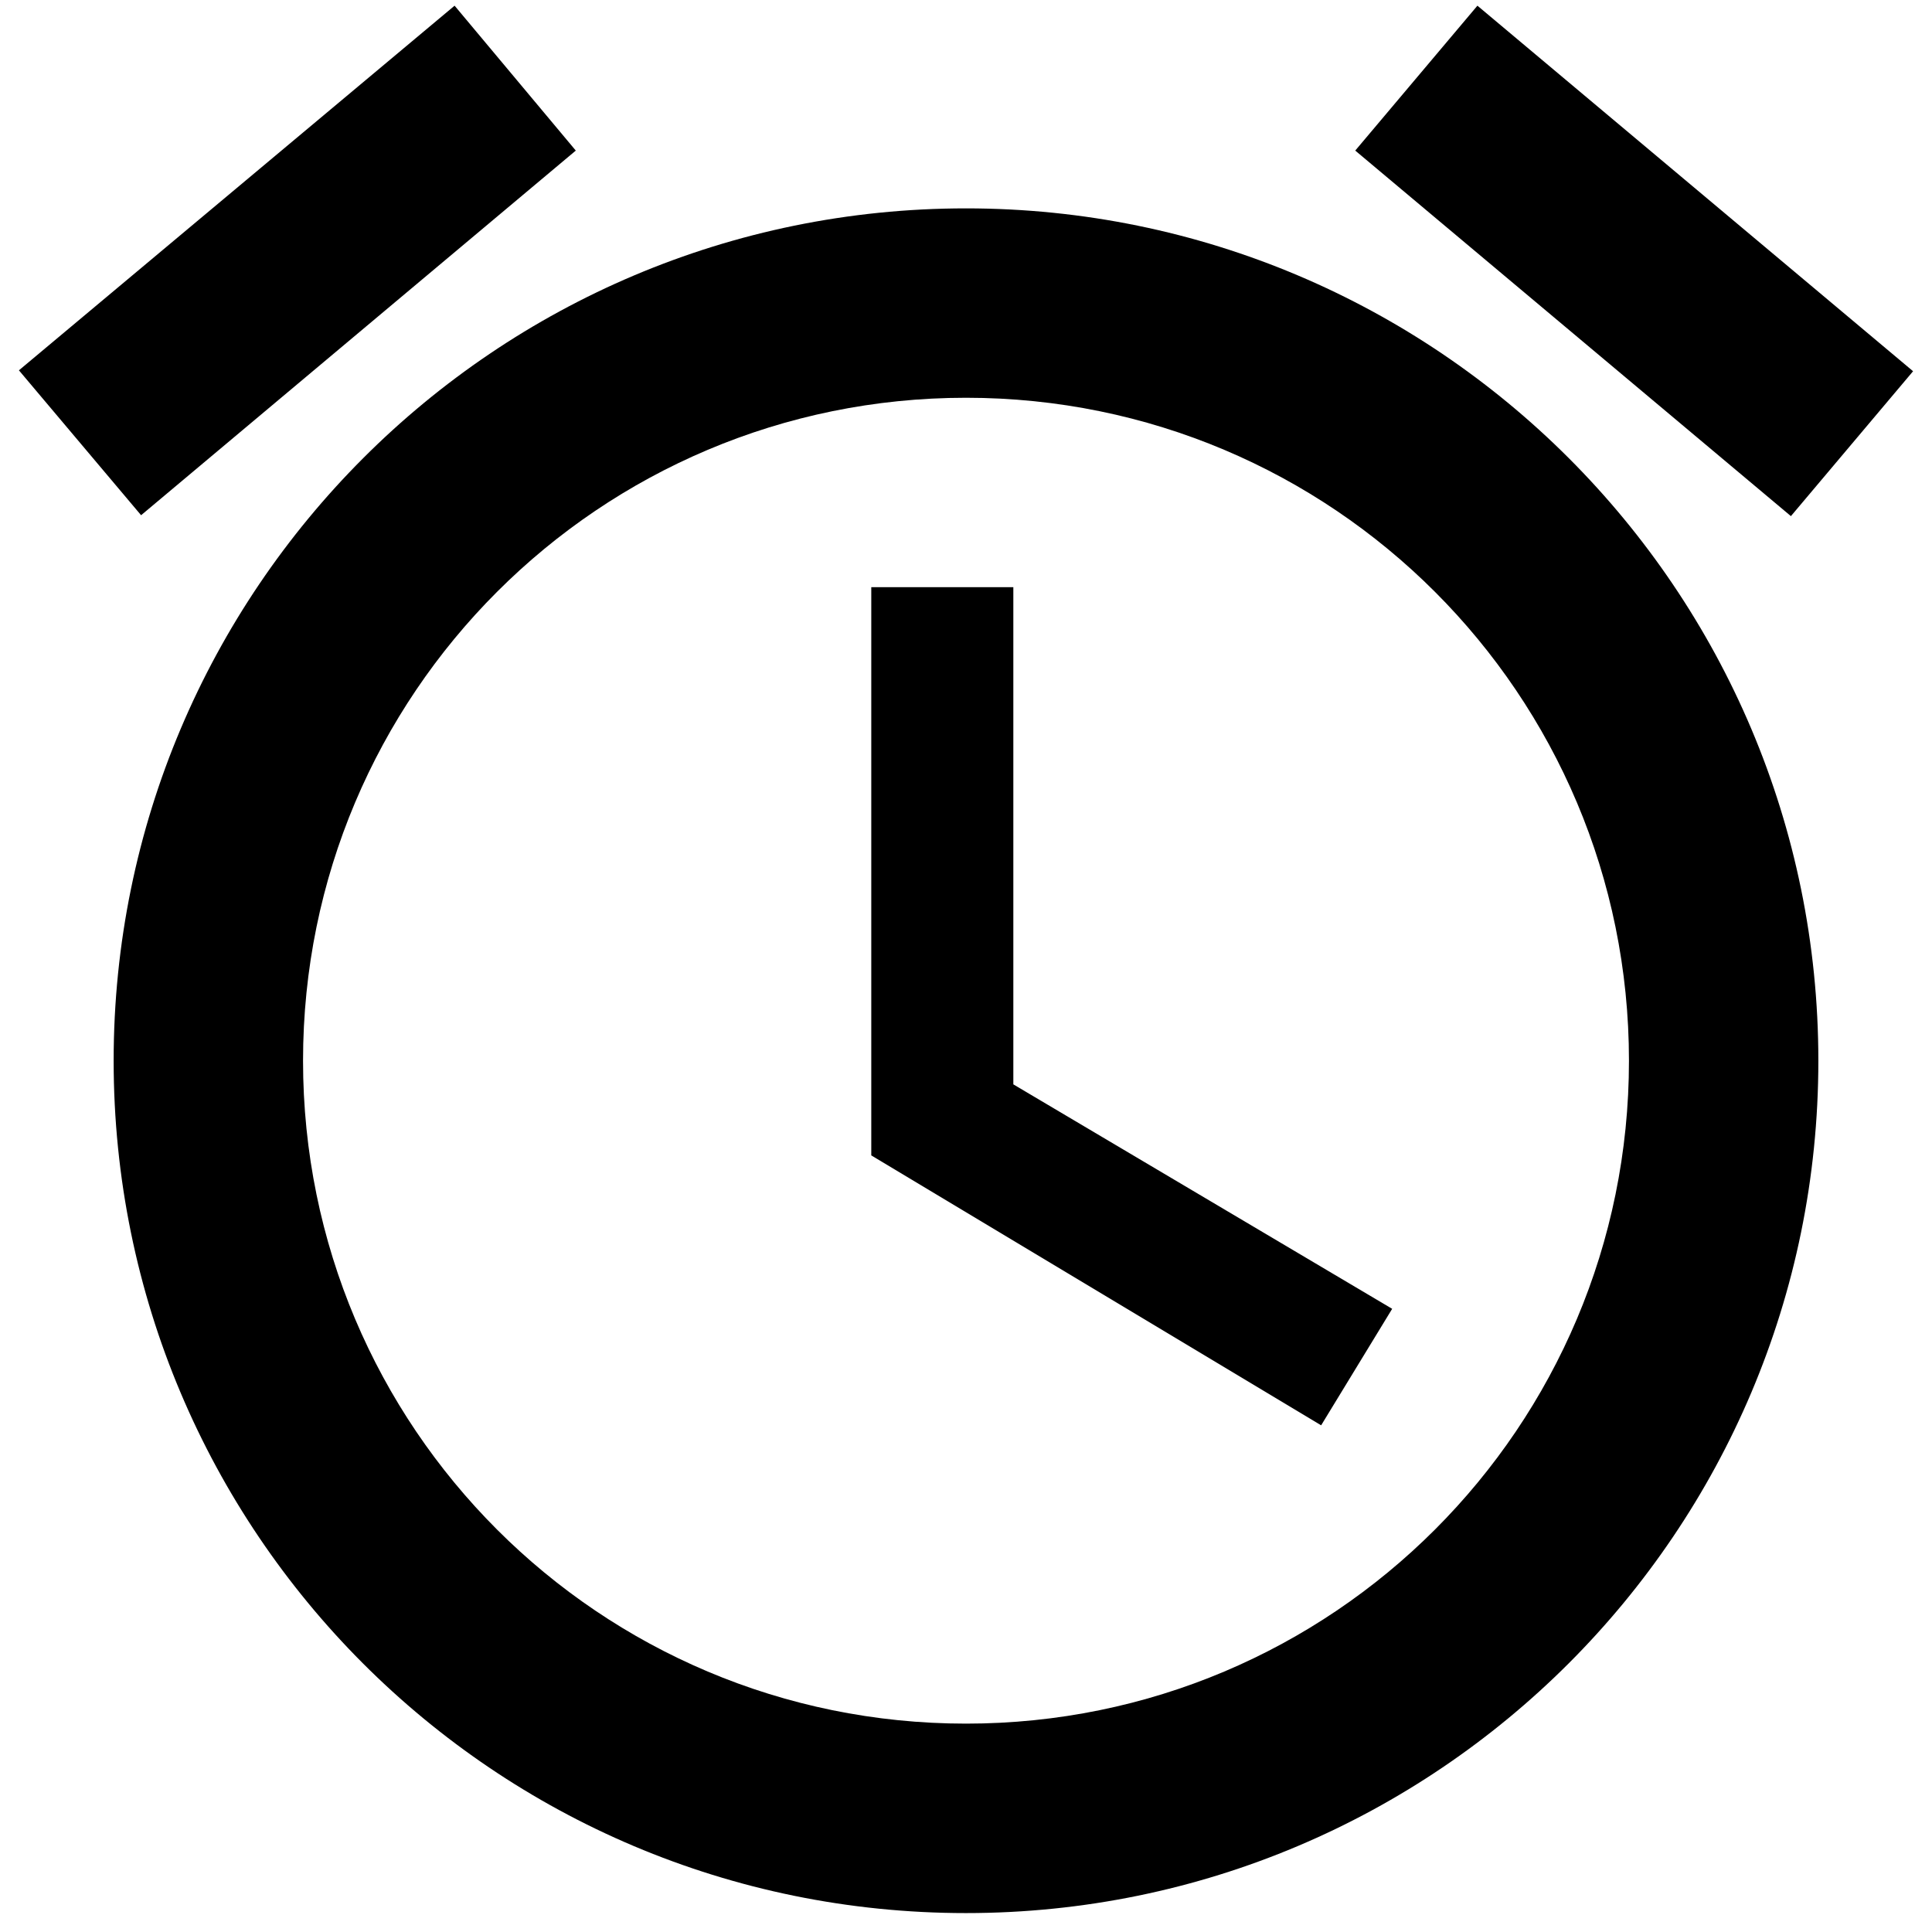 <svg width="34" height="34" viewBox="0 0 34 34" fill="none" xmlns="http://www.w3.org/2000/svg">
<path d="M33.667 6.533L26 0.1L23.85 2.65L31.517 9.083L33.667 6.533ZM10.133 2.65L8 0.1L0.333 6.517L2.483 9.067L10.133 2.65ZM17.833 10.333H15.333V20.333L23.25 25.083L24.5 23.033L17.833 19.083V10.333ZM17 3.667C8.717 3.667 2 10.383 2 18.667C2 26.95 8.7 33.667 17 33.667C25.283 33.667 32 26.95 32 18.667C32 10.383 25.283 3.667 17 3.667ZM17 30.333C10.55 30.333 5.333 25.117 5.333 18.667C5.333 12.217 10.55 7 17 7C23.45 7 28.667 12.217 28.667 18.667C28.667 25.117 23.45 30.333 17 30.333Z" fill="black"/>
</svg>
